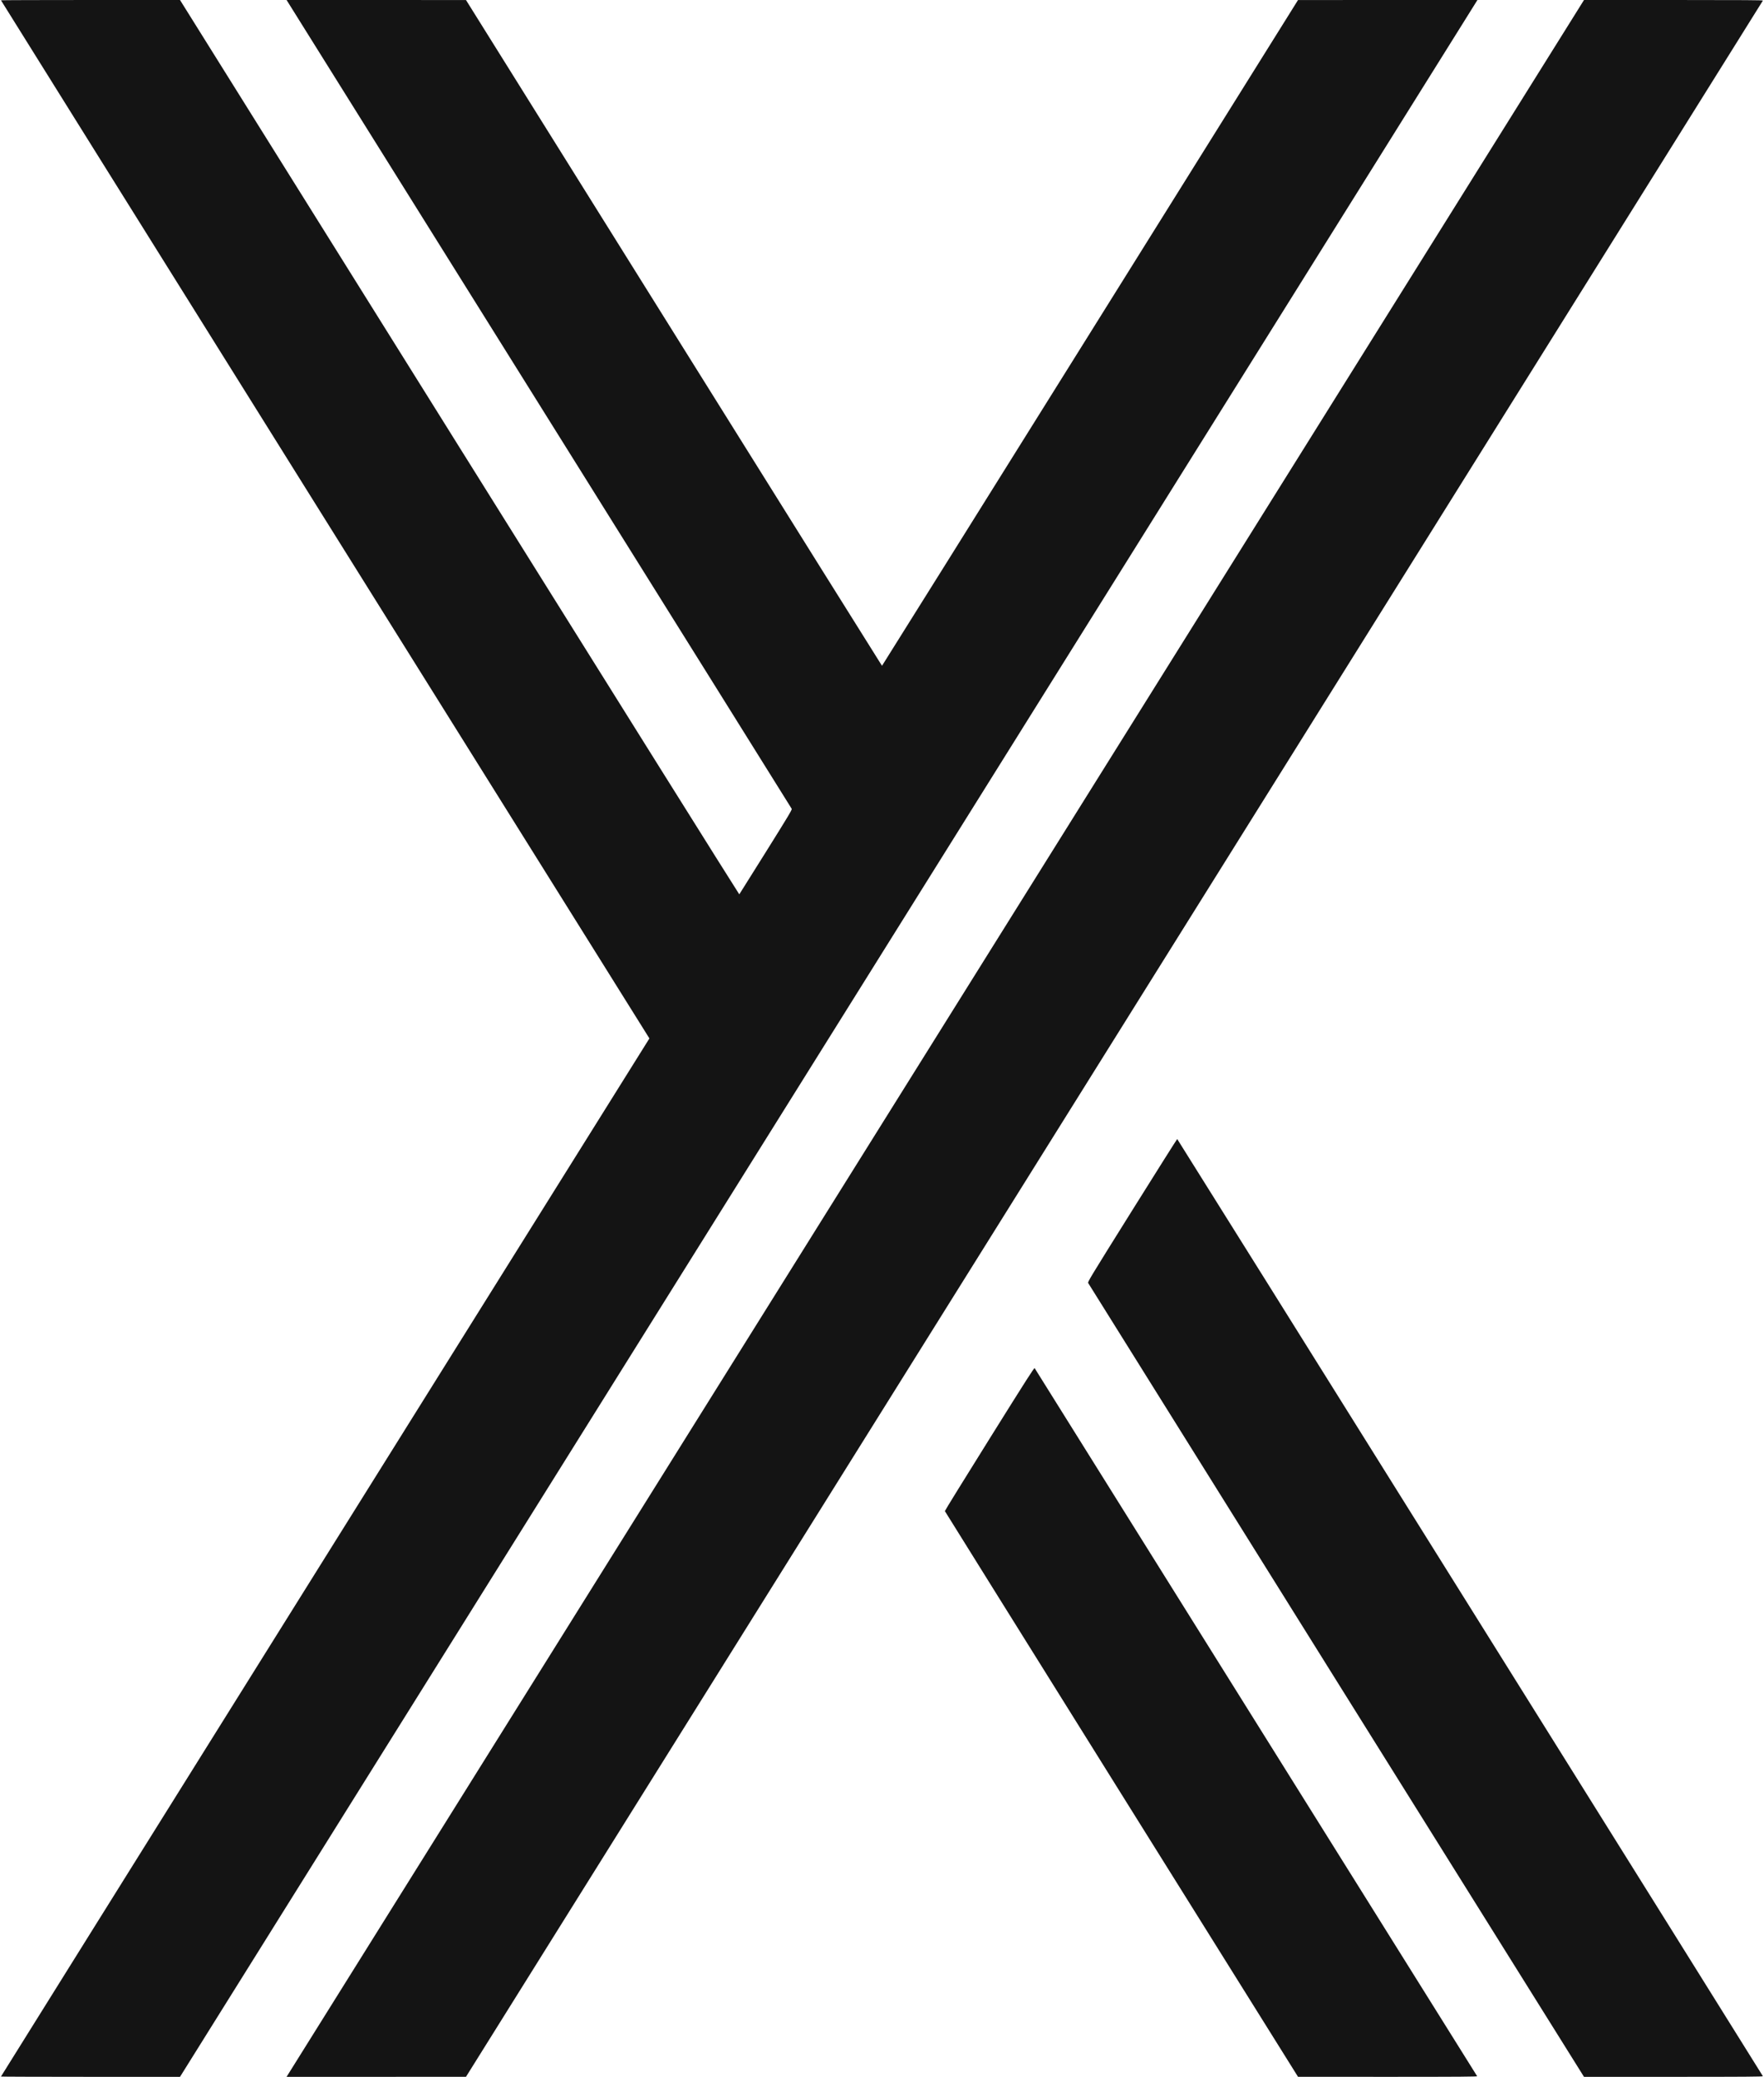 <svg version="1.0" xmlns="http://www.w3.org/2000/svg" width="4893.333" height="5760" viewBox="0 0 3670 4320"><path d="M2 .6c0 .3 303.5 486.3 674.5 1080L1351.1 2160 676.5 3239.4C305.5 3833.1 2 4319.1 2 4319.4c0 .3 83.8.6 186.3.6h186.2l346.6-554.8C911.8 3460.1 1389.9 2695 1783.5 2065c393.7-630 845.1-1352.4 1003.1-1605.3L3073.8 0h-186.6l-186.7.1L2268 692.5c-237.9 380.8-432.7 692.4-433 692.4-.3 0-195.1-311.6-433-692.4L969.5.1 782.8 0H596.2l525 840.2c288.8 462.2 525.5 841.2 526 842.3.8 1.8-7.7 15.9-53.7 89.5-30.1 48.1-55 87.8-55.4 88.3-.4.4-262.4-418-582.2-929.8L374.5 0H188.3C85.8 0 2 .3 2 .6zm2713.8 927.2C2397 1438 1789.6 2410 1366.1 3087.8L596.2 4320h186.6l186.7-.1 370-592.2C1543 3402 2150 2430.6 2688.3 1569 3226.7 707.4 3667.4 1.9 3667.7 1.2c.4-.9-37.2-1.2-185.8-1.2h-186.4l-579.7 927.8zm-360.2 1589.8c-91.3 146.1-92.8 148.7-91.5 151.4.8 1.5 233.2 373.6 516.4 826.9l515 824.1h186.4c148.6 0 186.2-.3 185.8-1.3-1-2.4-1217.8-1949.2-1218.5-1949.4-.4-.2-42.5 66.6-93.6 148.3zm-297.1 475.5c-51.2 81.9-92.9 149.4-92.7 150.1.2.6 165.6 265.7 367.5 589l367.2 587.7 186.9.1c149.3 0 186.6-.3 185.8-1.3-.5-.6-207.6-332-460.2-736.2-252.6-404.3-459.8-735.7-460.4-736.6-.9-1.4-16.7 23.3-94.1 147.2z" style="fill:#141414"/></svg>